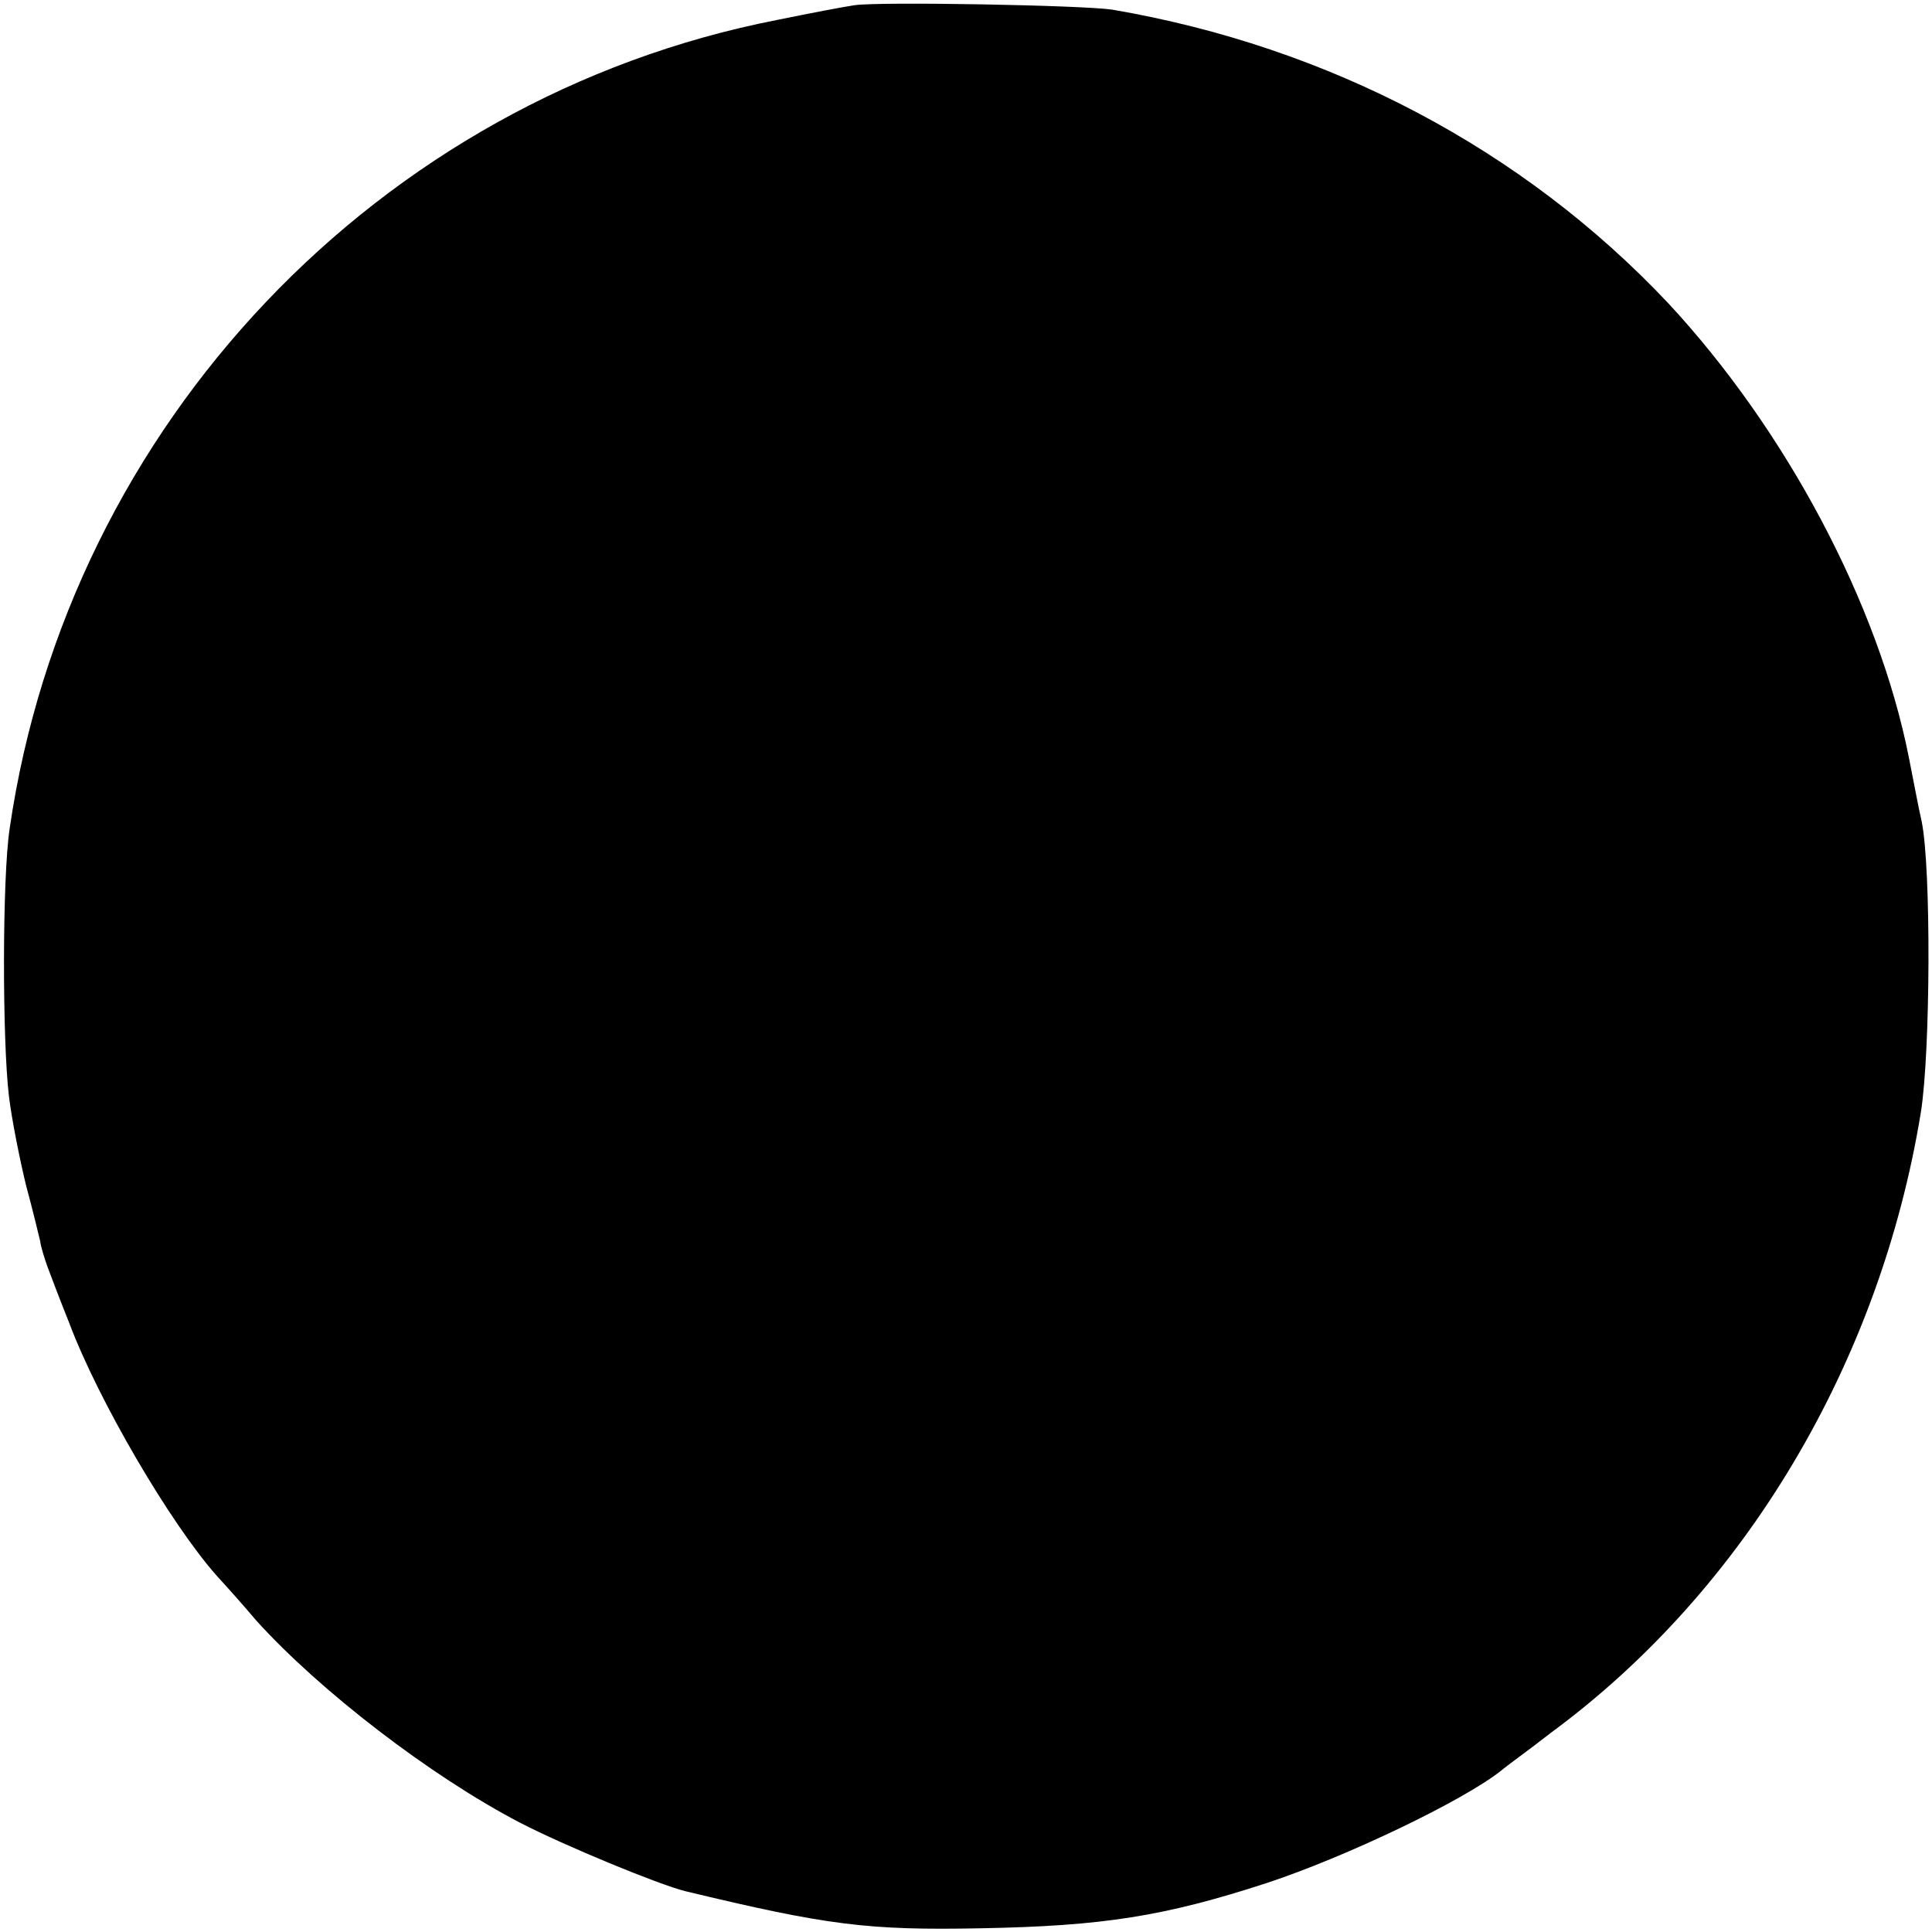 <?xml version="1.0" standalone="no"?>
<!DOCTYPE svg PUBLIC "-//W3C//DTD SVG 20010904//EN"
 "http://www.w3.org/TR/2001/REC-SVG-20010904/DTD/svg10.dtd">
<svg version="1.0" xmlns="http://www.w3.org/2000/svg"
 width="260pt" height="260pt" viewBox="0 0 260 260"
 preserveAspectRatio="xMidYMid meet">
<g transform="translate(0,260) scale(0.1,-0.1)"
fill="#000000" stroke="none">
<path d="M1150 2593 c-14 -2 -61 -11 -105 -20 -536 -105 -953 -545 -1032
-1088 -10 -66 -10 -284 -1 -360 4 -33 15 -87 23 -120 9 -33 17 -67 19 -75 1
-8 6 -24 10 -35 4 -11 17 -45 29 -75 39 -104 136 -270 199 -341 13 -14 37 -41
53 -60 85 -94 234 -209 355 -272 60 -31 186 -83 222 -92 191 -46 246 -53 398
-50 164 3 247 16 385 61 106 35 263 110 315 151 8 7 39 29 67 51 261 192 443
498 498 835 13 81 14 330 1 392 -4 17 -11 55 -17 85 -41 208 -166 442 -324
612 -195 207 -456 345 -748 395 -39 6 -313 11 -347 6z"/>
</g>
</svg>

